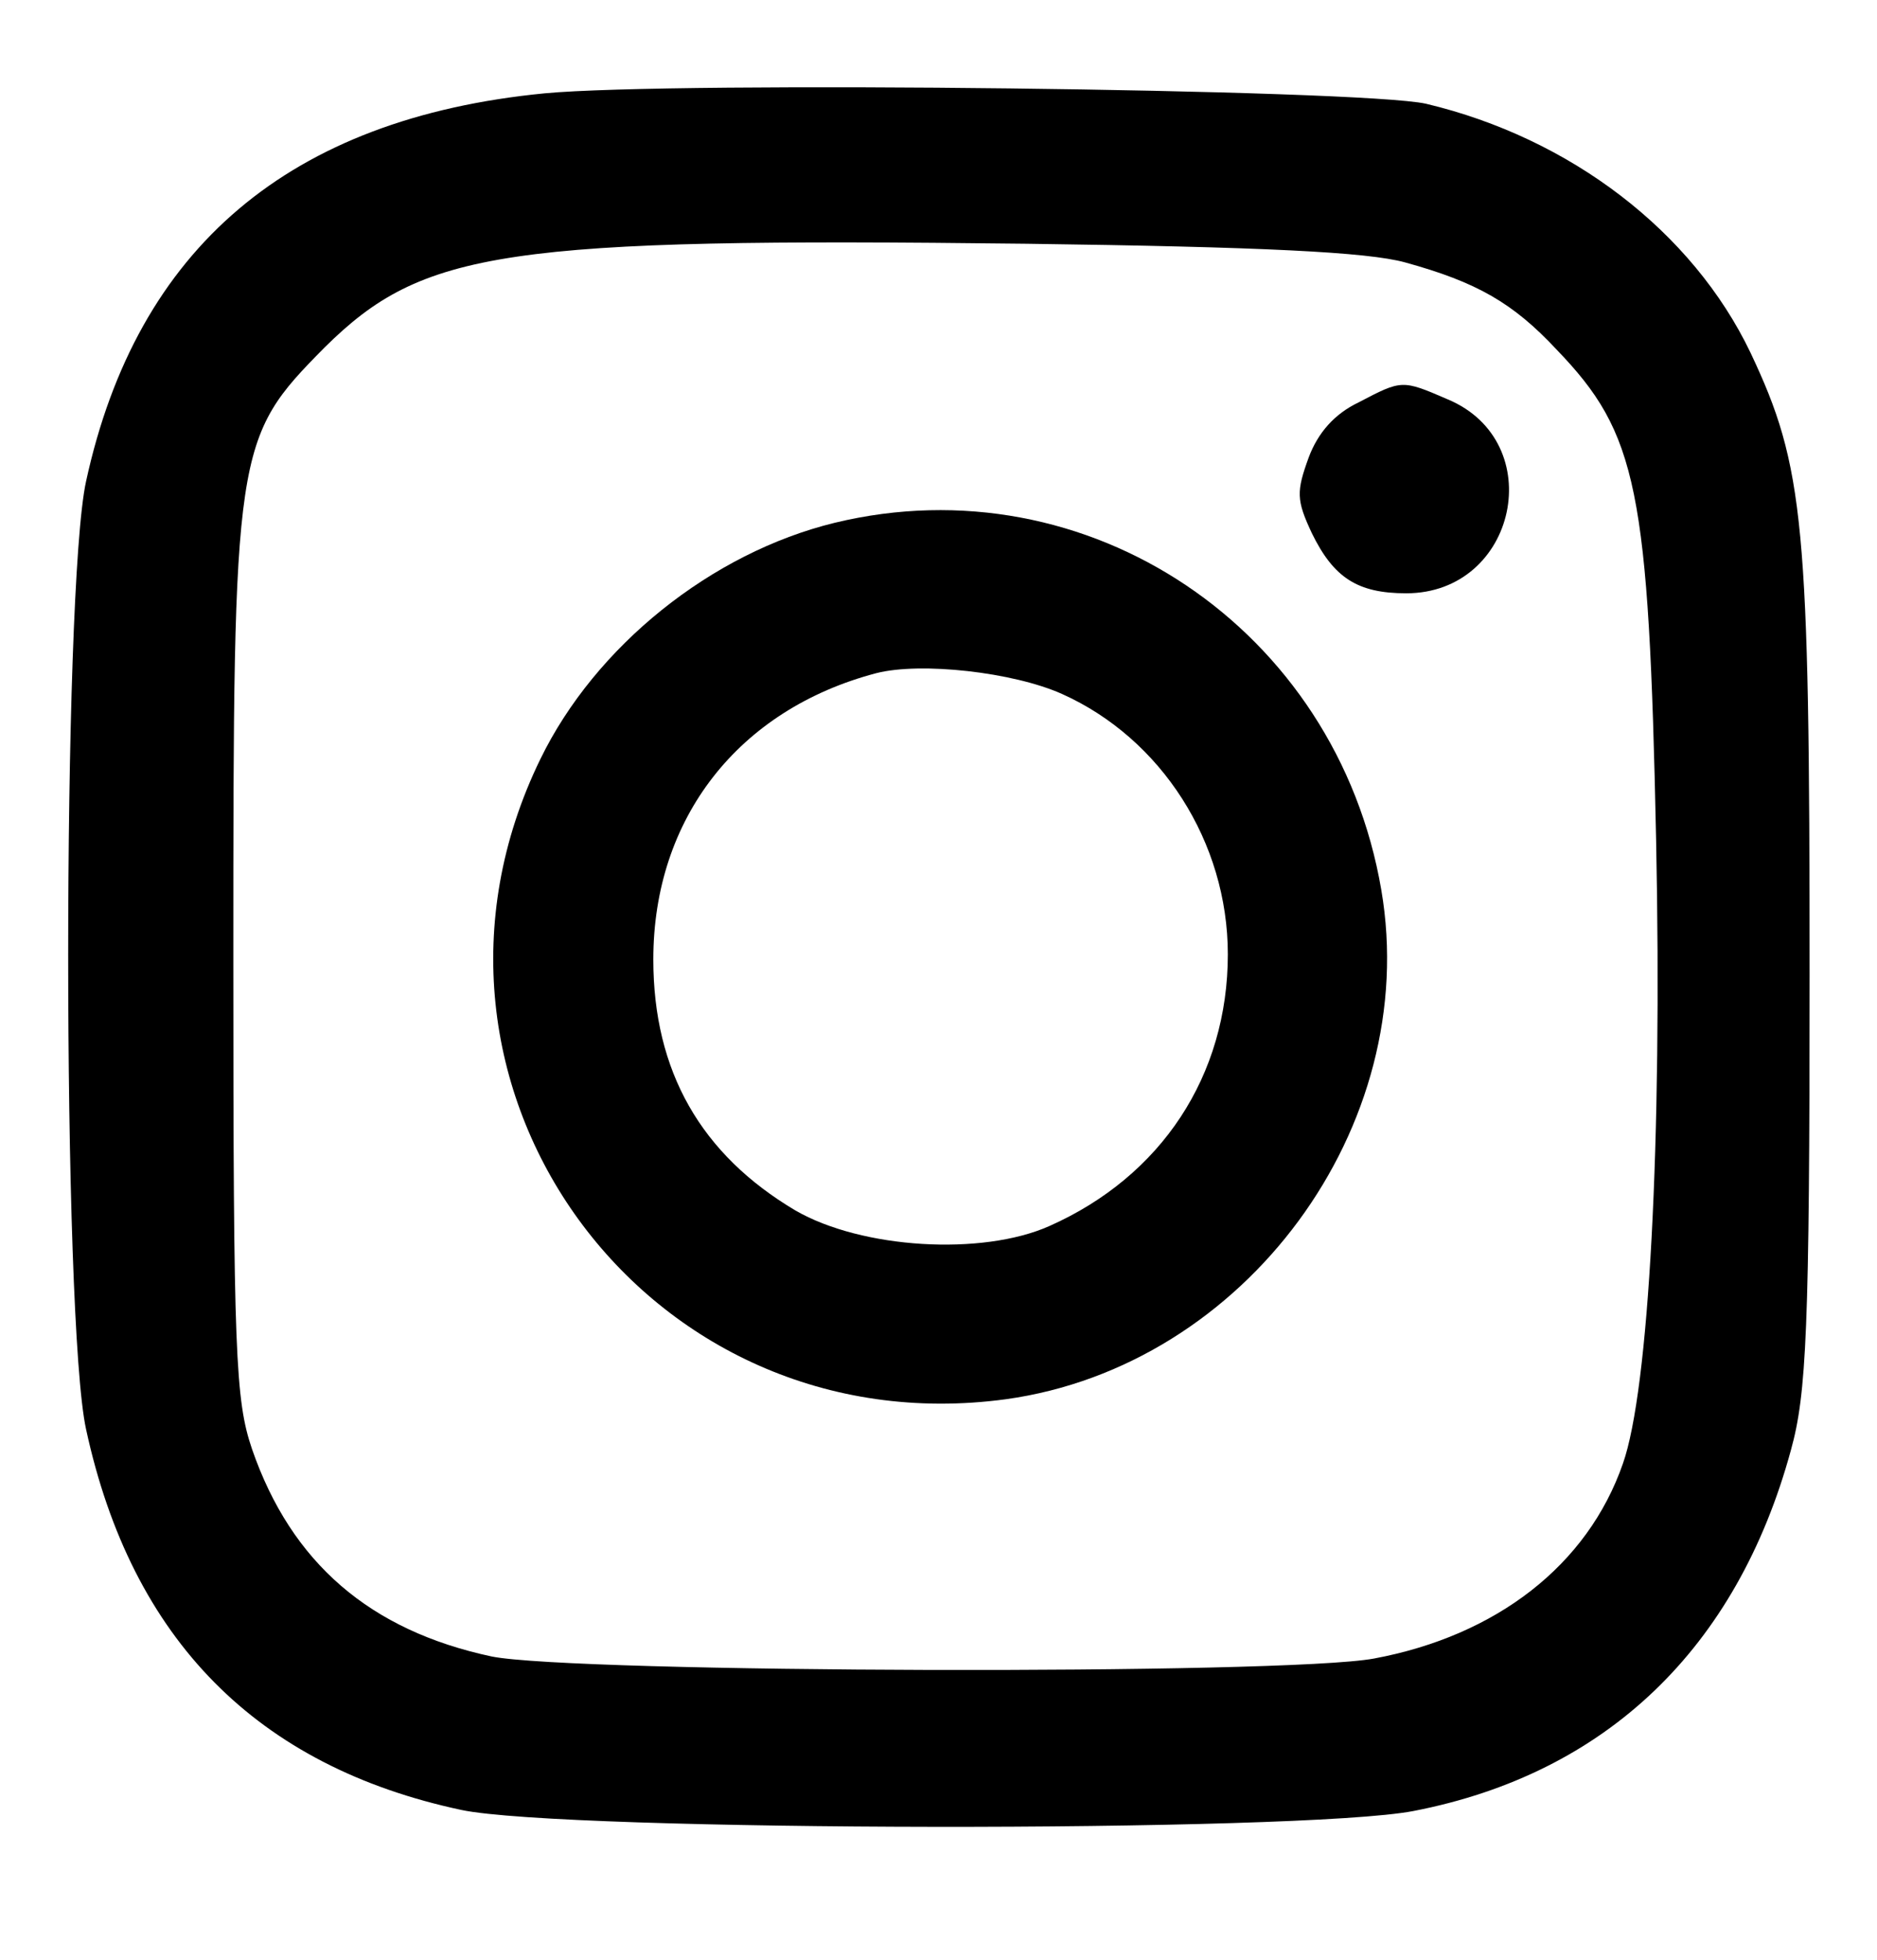 <?xml version="1.0" standalone="no"?>
<!DOCTYPE svg PUBLIC "-//W3C//DTD SVG 20010904//EN"
 "http://www.w3.org/TR/2001/REC-SVG-20010904/DTD/svg10.dtd">
<svg version="1.0" xmlns="http://www.w3.org/2000/svg"
 width="181pt" height="189pt" viewBox="0 0 181 189"
 preserveAspectRatio="xMidYMid meet">

<g transform="translate(0,189) scale(0.1,-0.1)"
fill="#000000" stroke="none">
<path d="M525 1800 c-246 -24 -393 -149 -442 -374 -23 -105 -23 -809 0 -914
44 -203 165 -325 362 -367 100 -21 809 -22 918 -1 186 36 312 157 364 348 15
54 18 116 18 458 0 436 -5 490 -57 600 -56 117 -174 207 -313 240 -63 14 -724
22 -850 10z m830 -163 c69 -19 104 -39 146 -84 78 -81 89 -134 96 -473 6 -292
-7 -530 -32 -601 -34 -98 -122 -166 -240 -188 -86 -16 -772 -14 -851 2 -117
25 -193 90 -231 200 -16 47 -18 93 -18 472 0 495 1 502 88 590 95 94 173 106
677 100 227 -3 329 -8 365 -18z"/>
<path d="M1310 1502 c-23 -11 -39 -29 -48 -53 -12 -33 -12 -41 3 -73 21 -43
44 -58 91 -58 107 0 138 146 40 187 -44 19 -44 19 -86 -3z"/>
<path d="M805 1386 c-119 -29 -231 -119 -284 -228 -153 -314 102 -664 449
-617 231 32 401 263 362 491 -43 252 -283 413 -527 354z m219 -165 c96 -43
160 -143 160 -251 0 -117 -64 -214 -172 -262 -65 -29 -181 -22 -245 15 -91 54
-137 134 -137 242 0 136 82 241 215 276 43 11 132 1 179 -20z"/>
</g>
</svg>
